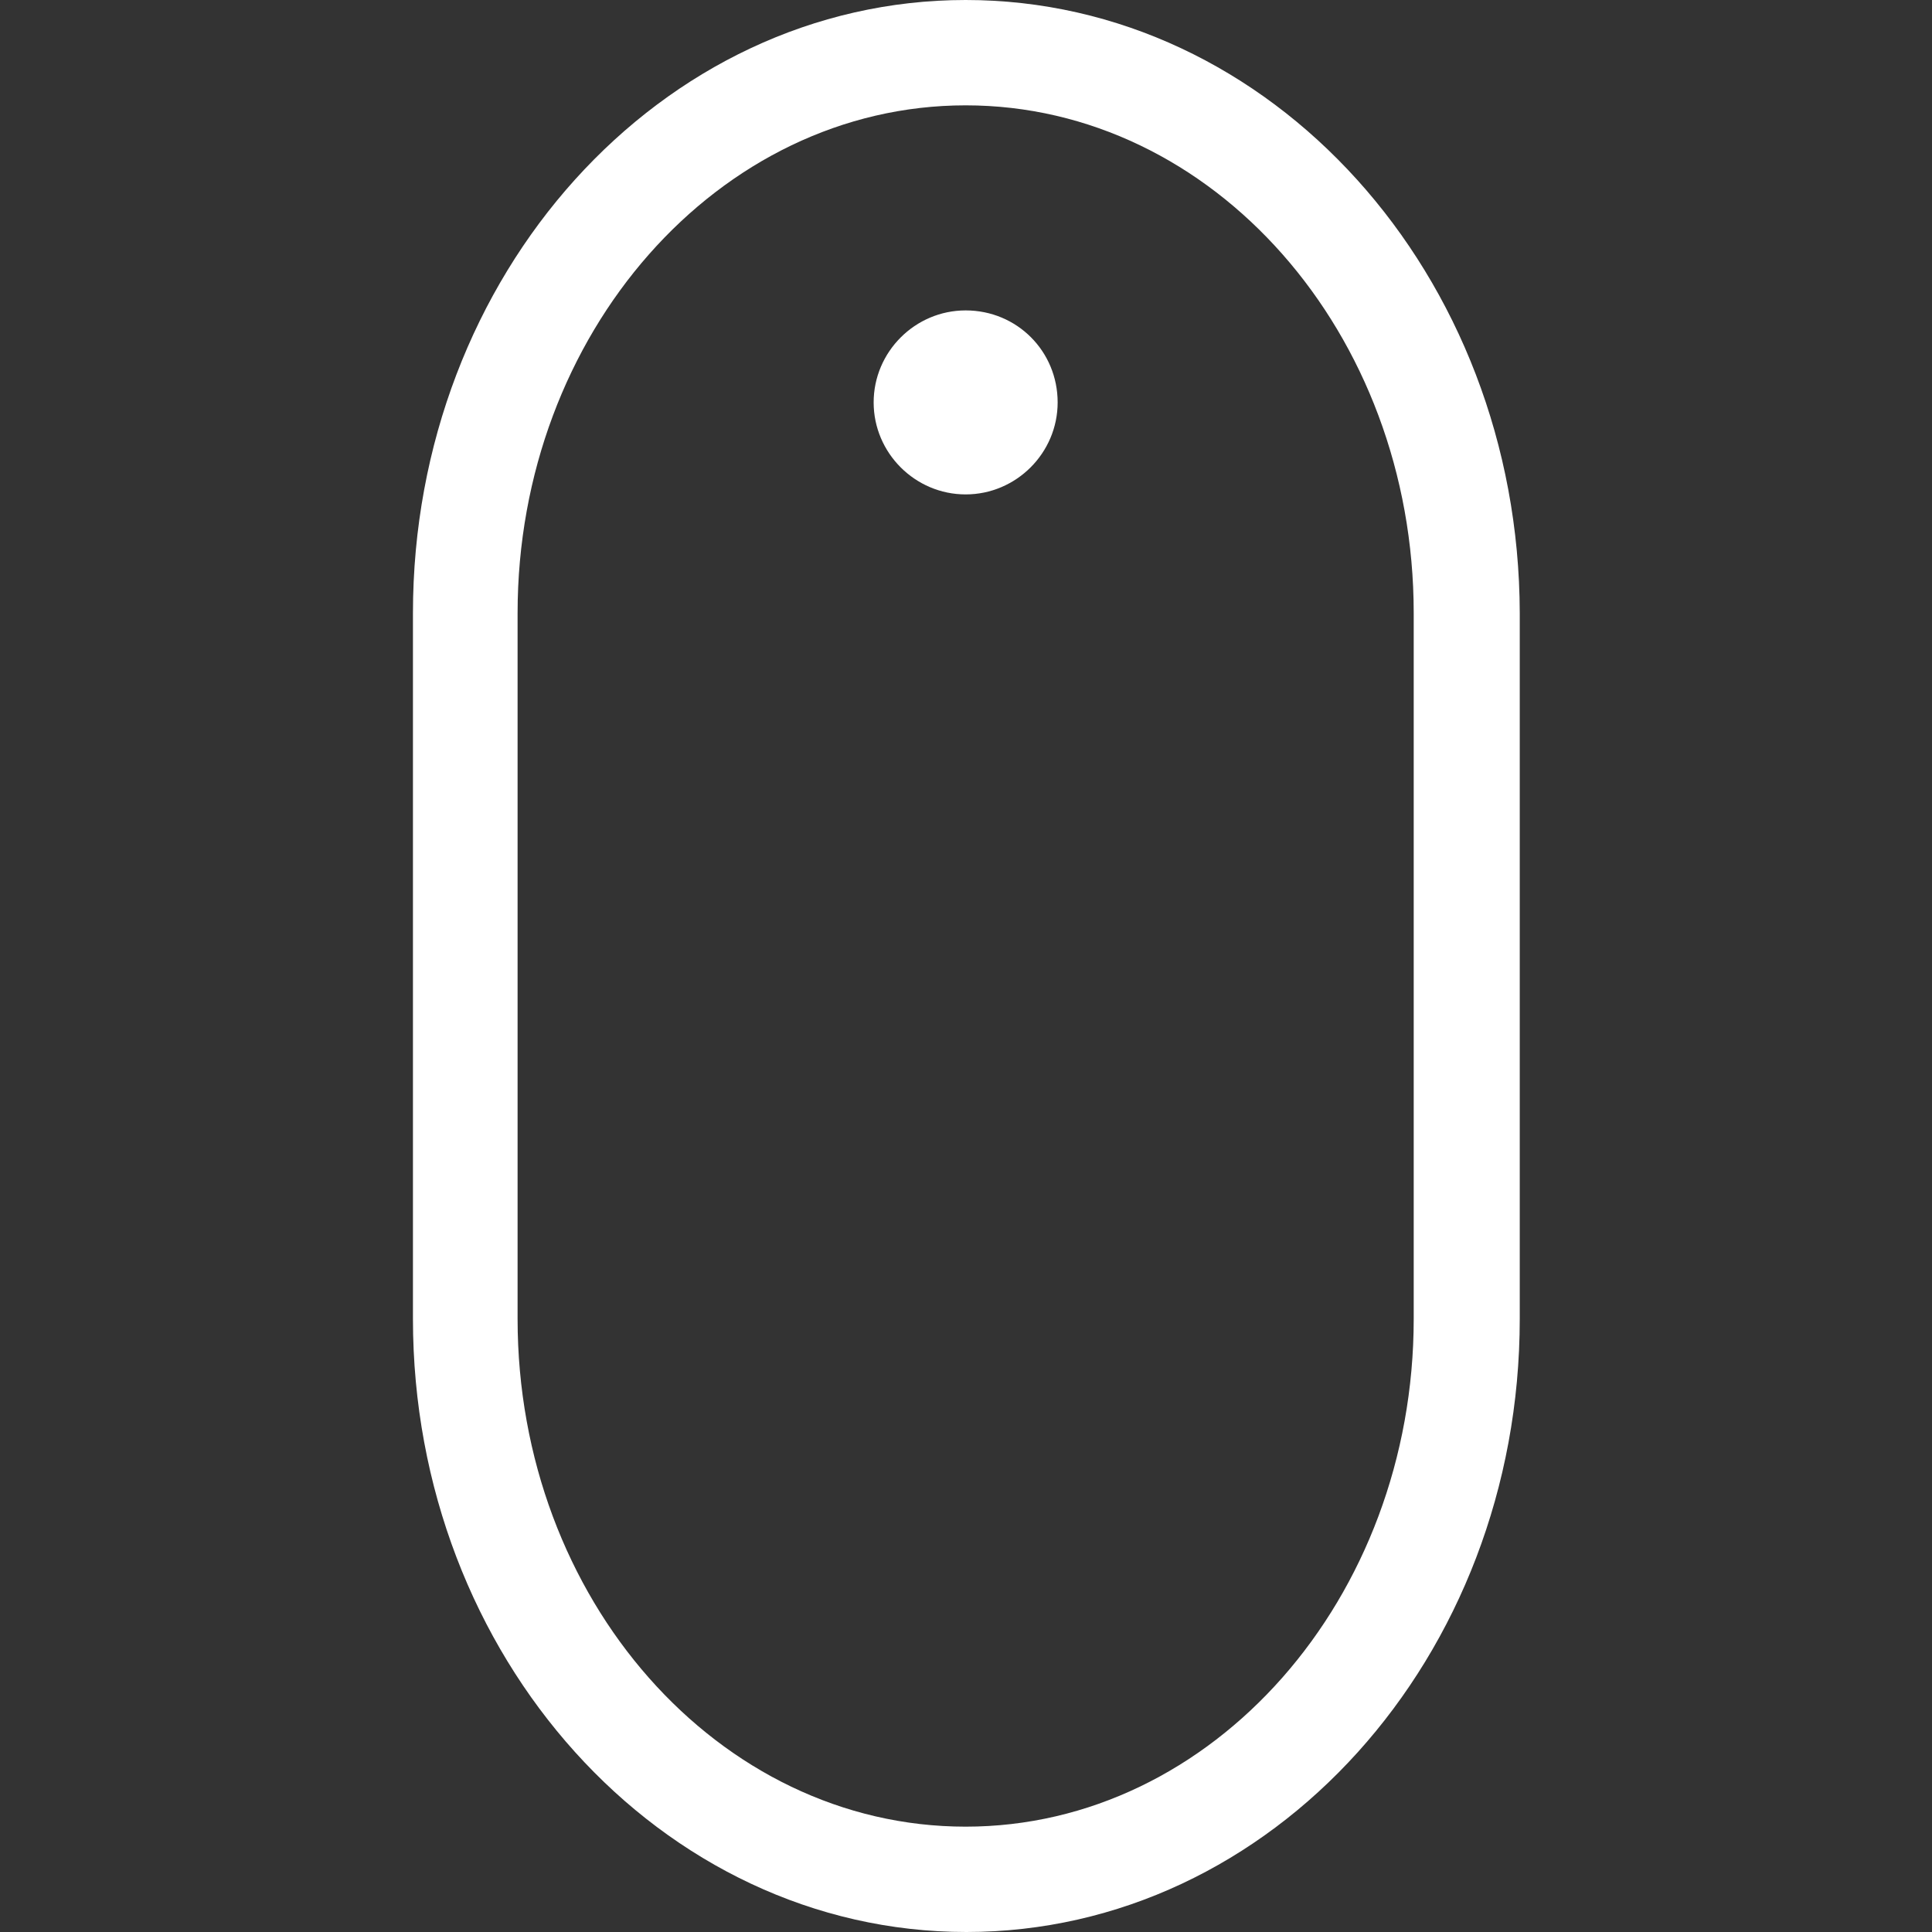 <?xml version="1.0" encoding="utf-8"?>
<!-- Generator: Adobe Illustrator 19.2.1, SVG Export Plug-In . SVG Version: 6.00 Build 0)  -->
<svg version="1.1" id="Capa_1" xmlns="http://www.w3.org/2000/svg" xmlns:xlink="http://www.w3.org/1999/xlink" x="0px" y="0px"
	 viewBox="0 0 275.1 275.1" style="enable-background:new 0 0 275.1 275.1;" xml:space="preserve">
<rect x="0" y="0" width="275.1" height="275.1" fill="#333333" stroke="none"/>
<style type="text/css">
	.st0{fill:#FFFFFF;}
</style>
<g>
	<path class="st0" d="M137.5,44.2c-7.2,0-13.1,5.9-13.1,13.1c0,7.2,5.9,13.1,13.1,13.1s13.1-5.9,13.1-13.1
		C150.6,50,144.8,44.2,137.5,44.2z"/>
	<path class="st0" d="M137.5,0C94.1,0,58.8,39.1,58.8,87.3v100.5c0,48.1,35.3,87.3,78.8,87.3s78.8-39.1,78.8-87.3V87.3
		C216.3,39.1,181,0,137.5,0z M201.3,187.8c0,39.8-28.6,72.3-63.8,72.3c-35.2,0-63.8-32.4-63.8-72.3V87.3c0-39.8,28.6-72.3,63.8-72.3
		s63.8,32.4,63.8,72.3V187.8z"/>
</g>
</svg>
